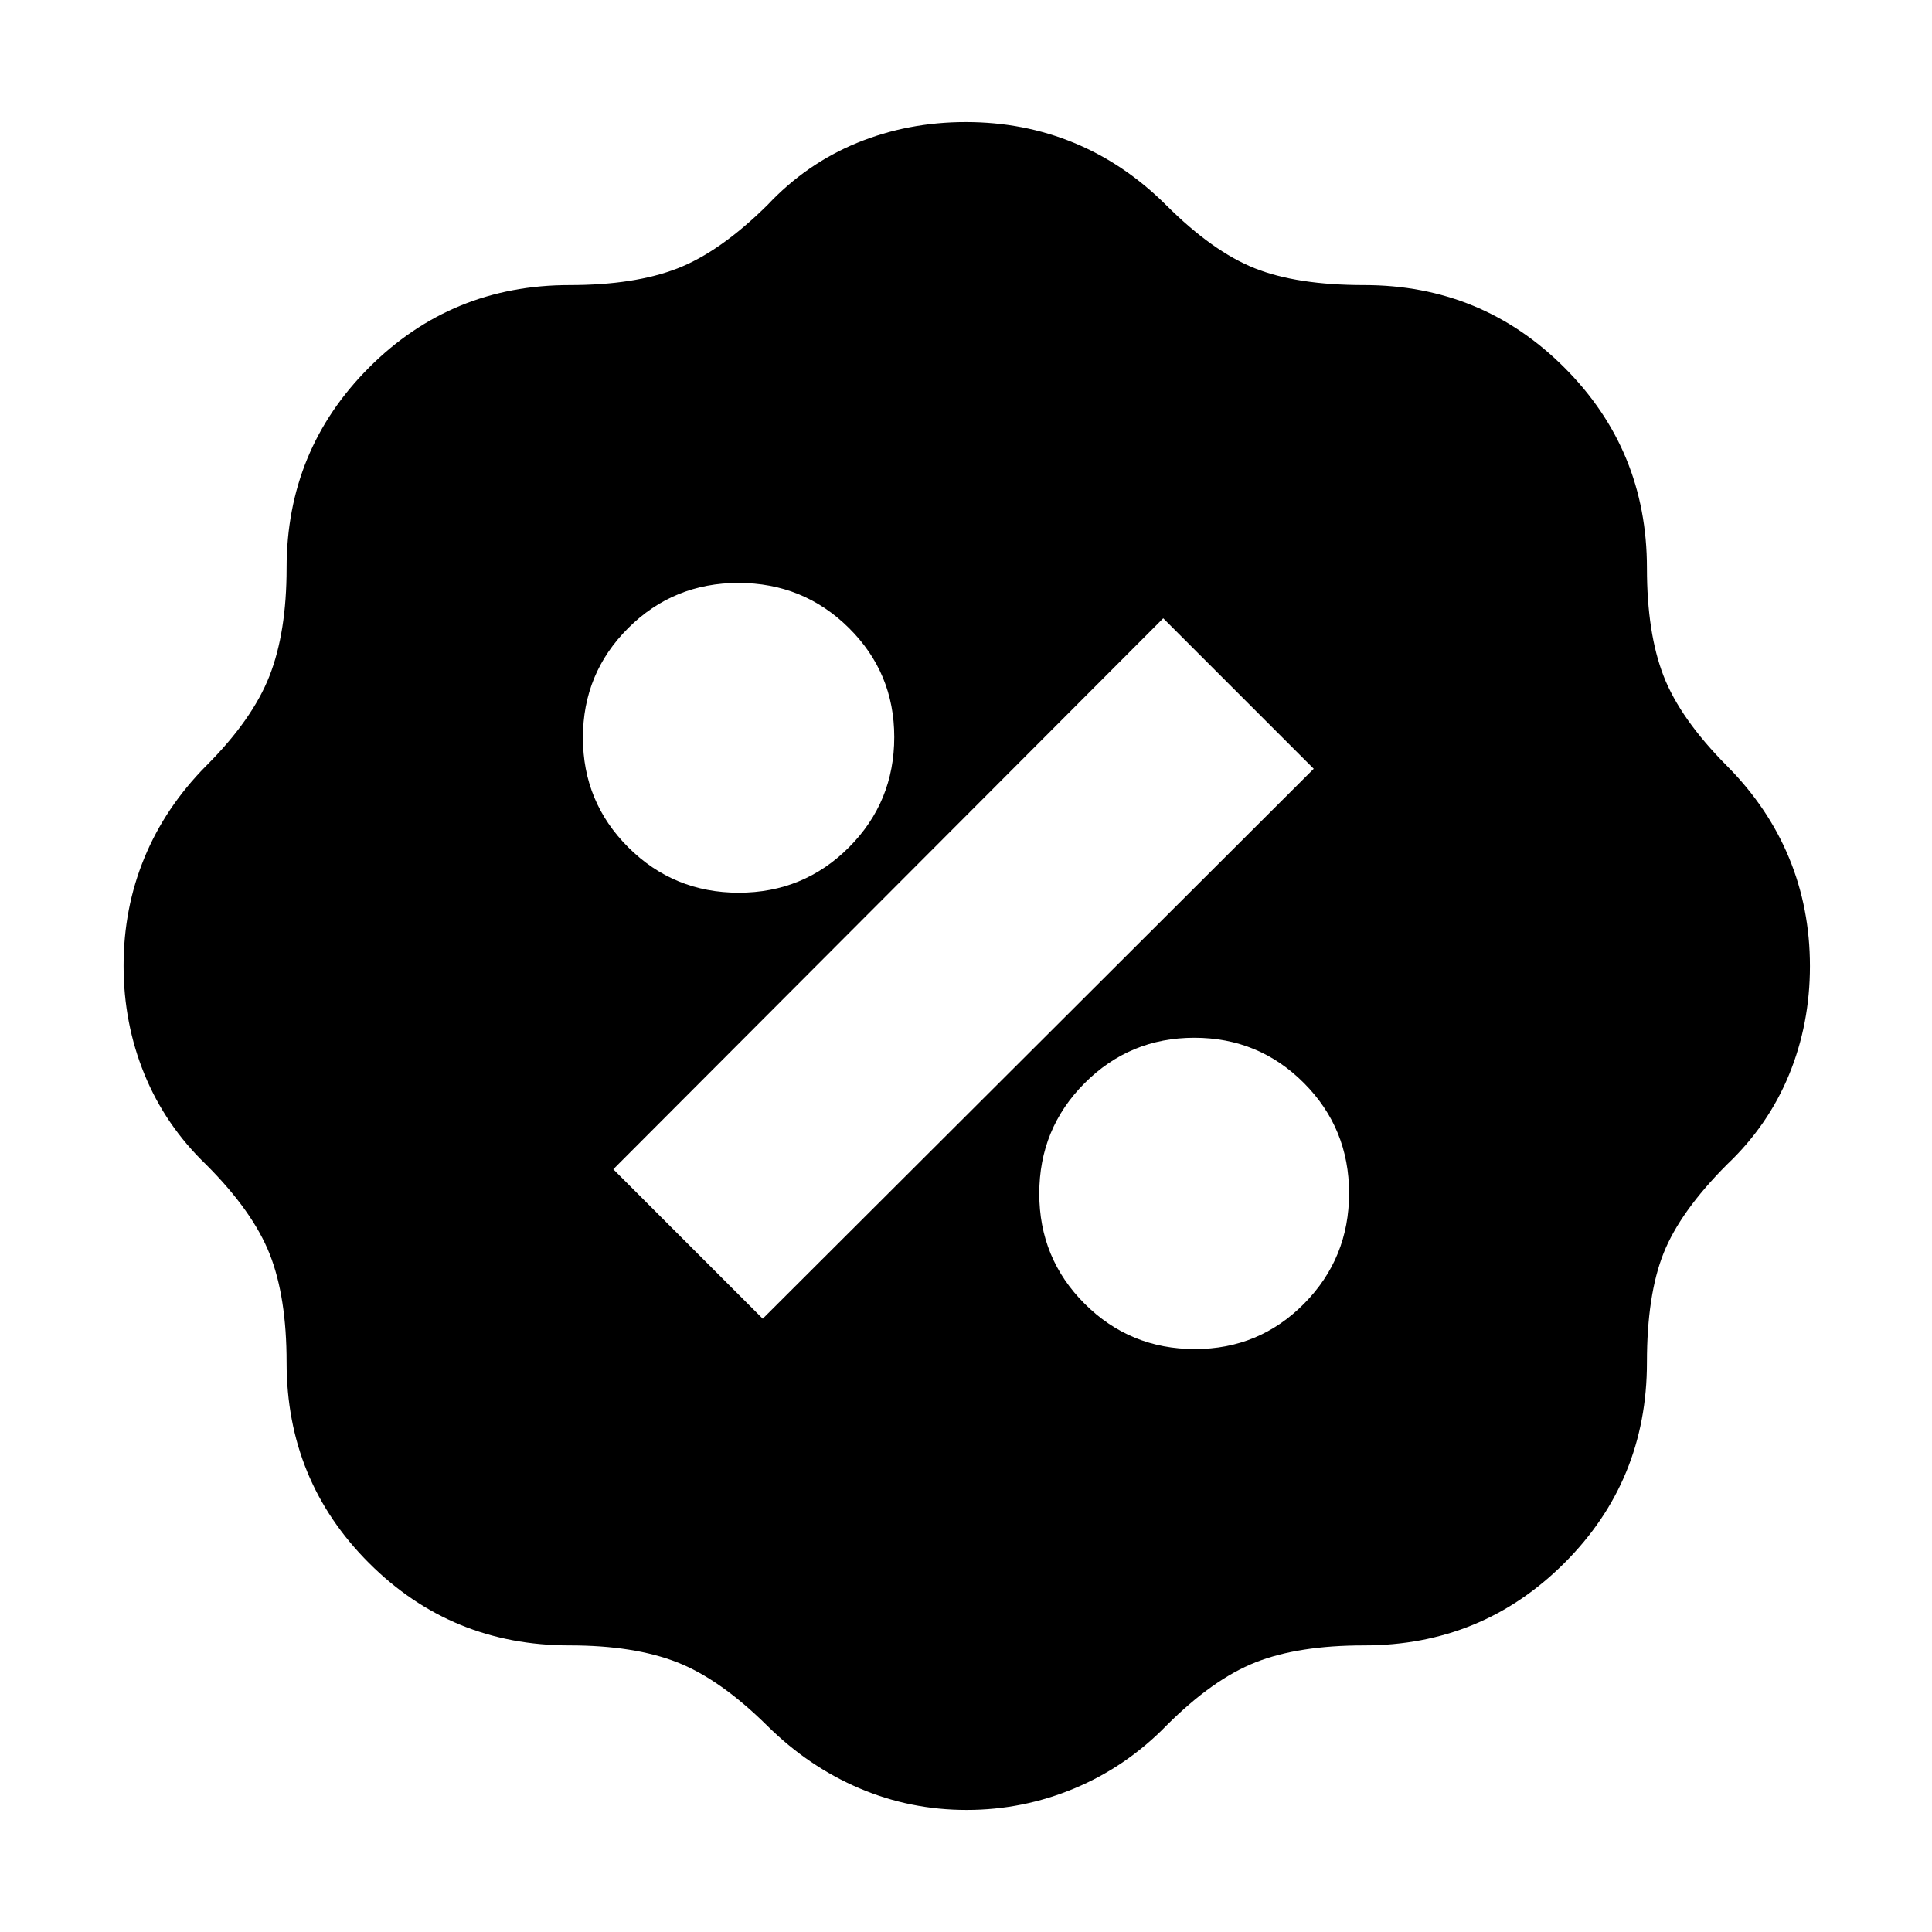 <svg xmlns="http://www.w3.org/2000/svg" height="20" viewBox="0 -960 960 960" width="20"><path d="M480.32-60.65q-28.04 0-53.25-10.74-25.22-10.74-45.7-30.98-23.52-23.28-44.92-31.66-21.41-8.38-53.45-8.38-58.72 0-99.65-40.94-40.94-40.93-40.94-99.65 0-32.55-8.39-53.83t-31.65-44.54q-20.24-19.48-30.6-44.83-10.36-25.34-10.36-53.93t10.36-53.69q10.36-25.09 30.6-45.57 23.04-23.04 31.54-44.75 8.5-21.7 8.5-53.62 0-58.58 40.94-99.58 40.93-41.01 99.65-41.01 32.3 0 53.58-8.26 21.27-8.26 44.79-31.54 19.24-20.48 44.48-30.84 25.25-10.36 54.06-10.36 28.81 0 53.86 10.37 25.06 10.38 45.62 30.83 23.04 23.04 44 31.42 20.95 8.38 54.37 8.38 58.58 0 99.58 41.01 41.01 41 41.01 99.58 0 32.3 8.27 53.63 8.27 21.32 31.53 44.74 20.45 20.58 30.83 45.68 10.37 25.11 10.37 53.77 0 28.66-10.37 53.92-10.38 25.26-30.83 44.65-23.26 23.32-31.53 44.07-8.27 20.76-8.27 54.3 0 58.72-41.01 99.65-41 40.94-99.58 40.94-32.54 0-53.81 8.38-21.28 8.38-44.32 31.42-19.86 20.38-45.56 31.17-25.71 10.79-53.75 10.79Zm113.44-229q31.91 0 54.25-22.58 22.34-22.59 22.34-54.85 0-32.26-22.43-54.76-22.42-22.51-54.46-22.51-32.03 0-54.54 22.58-22.51 22.59-22.51 54.85 0 32.26 22.56 54.76 22.56 22.51 54.79 22.51ZM379-304.74 652.78-578 578-652.78 304.74-379 379-304.74Zm-11.92-211.67q32.26 0 54.76-22.56 22.51-22.56 22.51-54.79 0-31.91-22.58-54.25-22.59-22.34-54.85-22.34-32.26 0-54.76 22.43-22.51 22.42-22.51 54.46 0 32.03 22.58 54.54 22.59 22.51 54.85 22.51Z"/></svg>